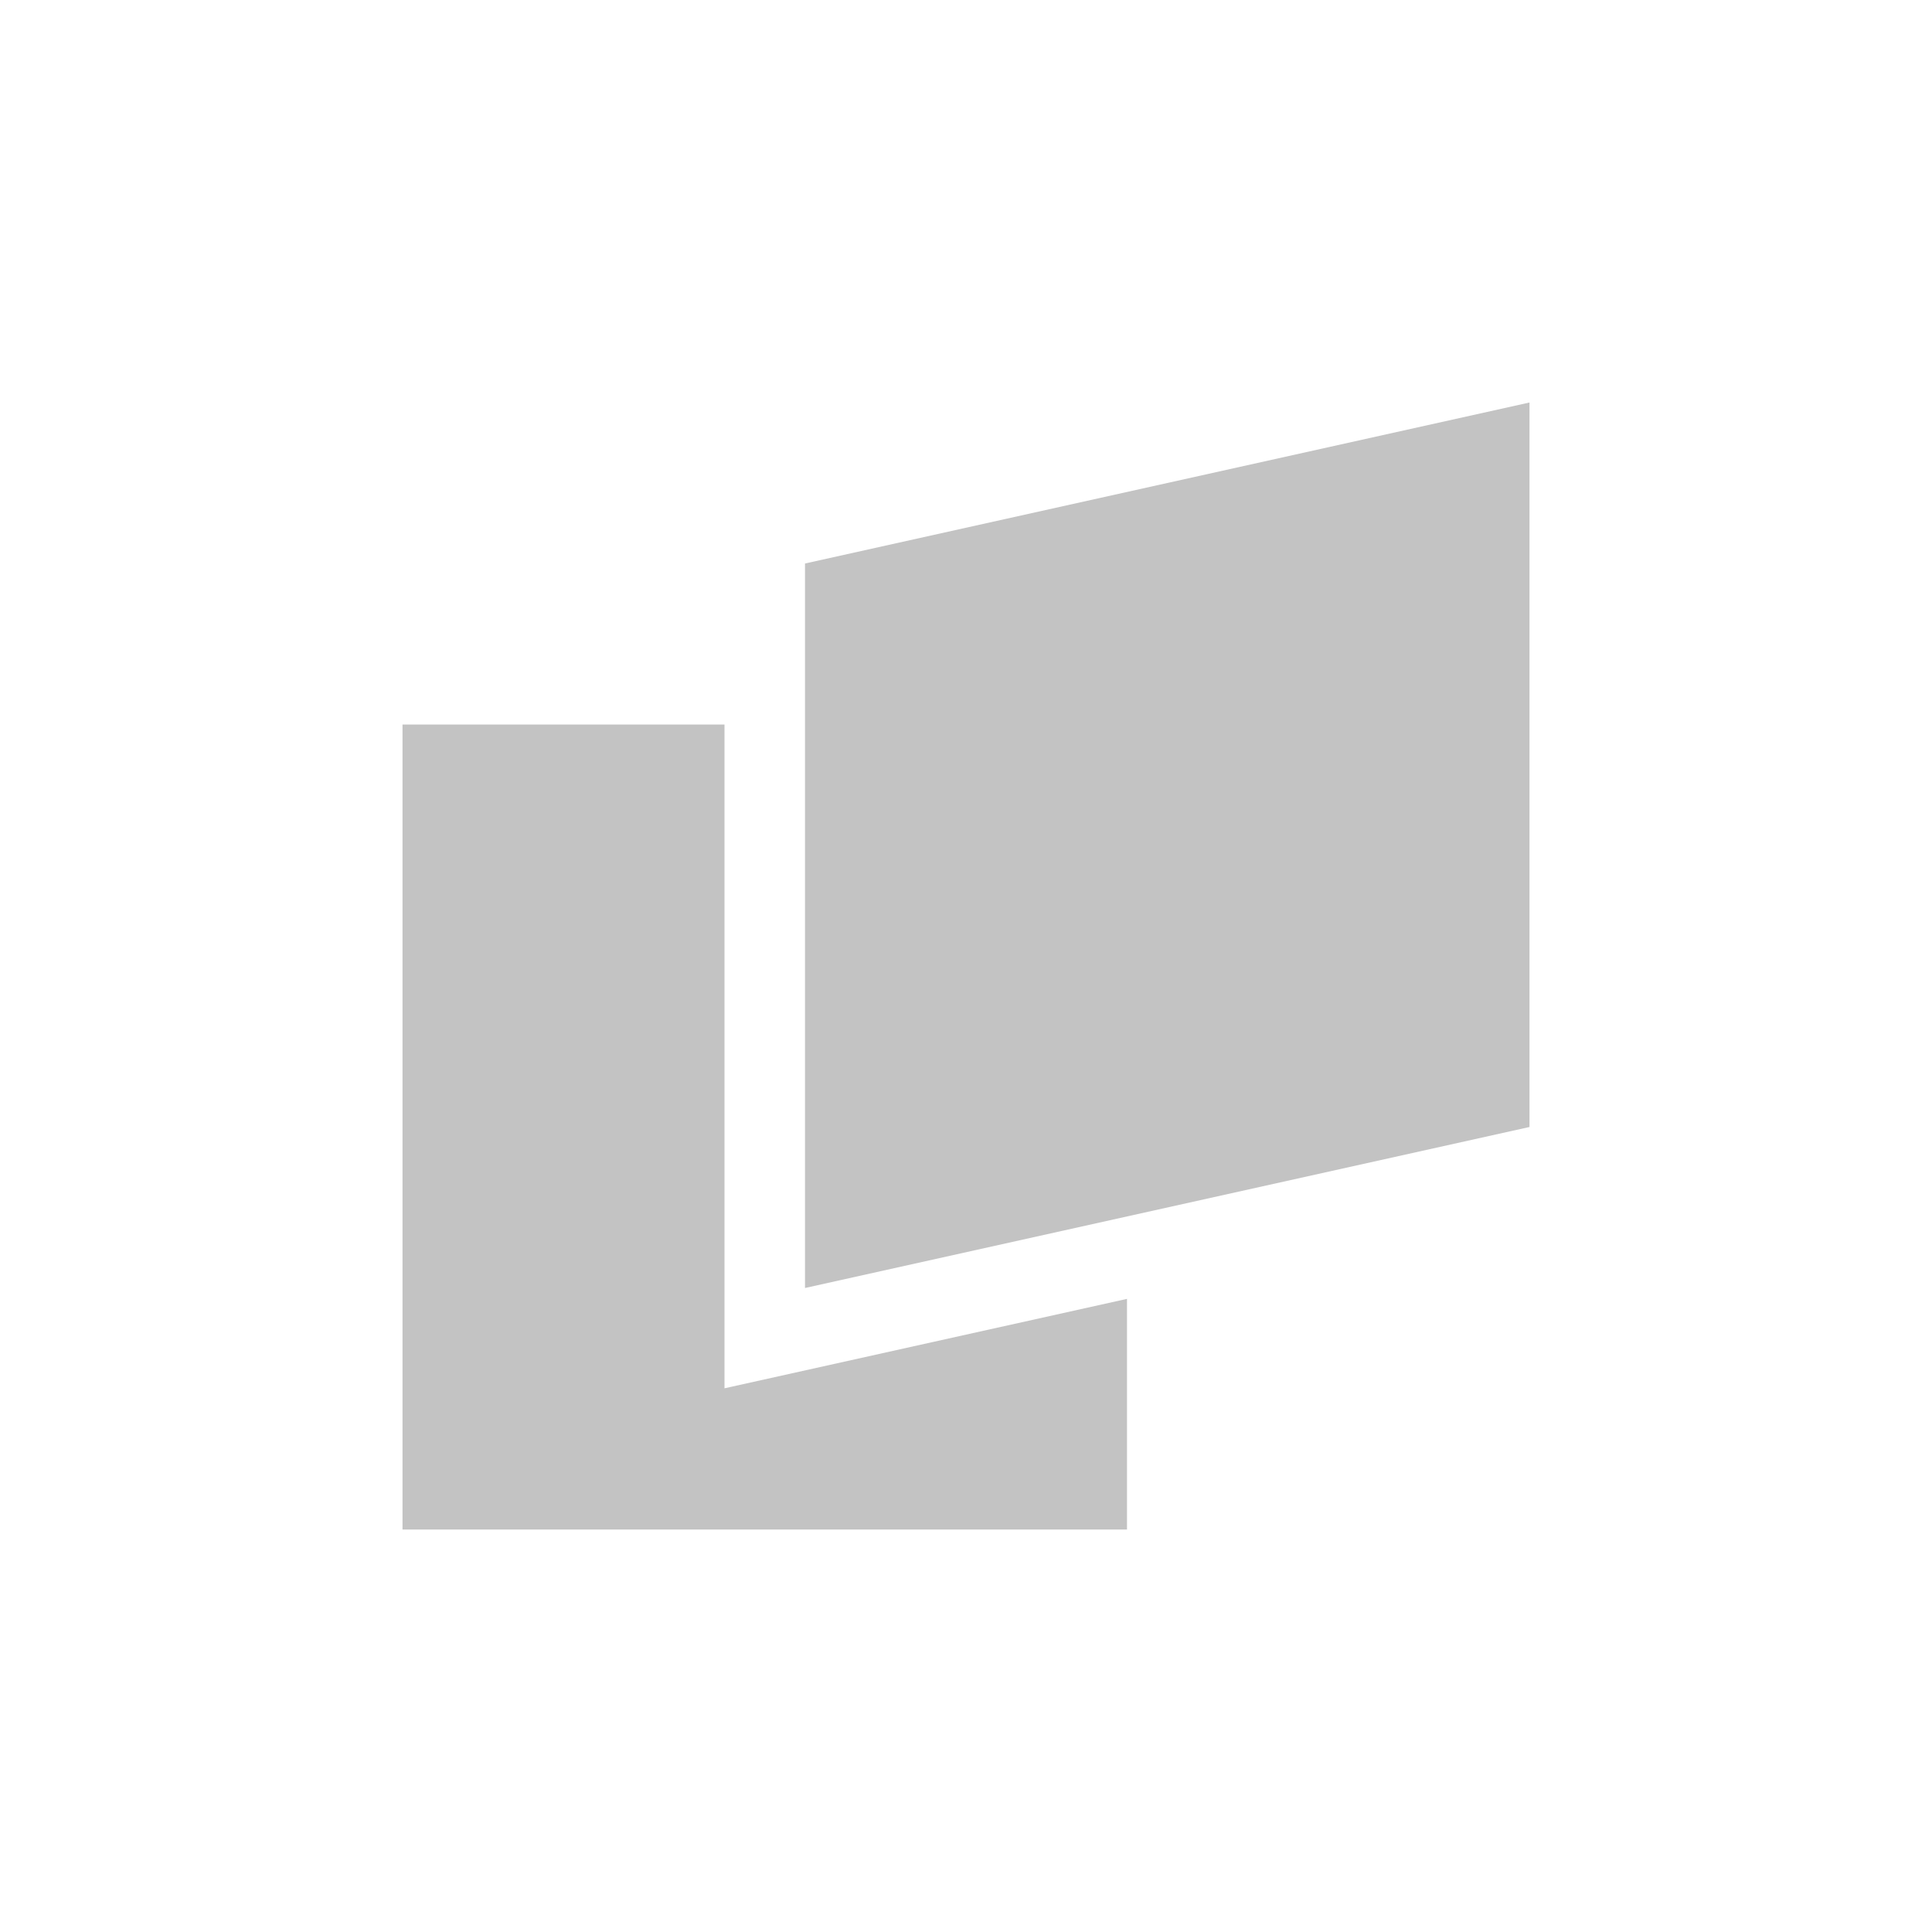<svg xmlns="http://www.w3.org/2000/svg" width="24" height="24" viewBox="0 0 24 24">
 <defs>
  <style id="current-color-scheme" type="text/css">
   .ColorScheme-Text { color:#c3c3c3; } .ColorScheme-Highlight { color:#4285f4; }
  </style>
 </defs>
 <path style="fill:currentColor" class="ColorScheme-Text" d="M 15 1 L 6 3 L 6 12 L 15 10 L 15 1 z M 1 5 L 1 15 L 10 15 L 10 12.135 L 5 13.246 L 5 5 L 1 5 z" transform="translate(4 4)"/>
</svg>
